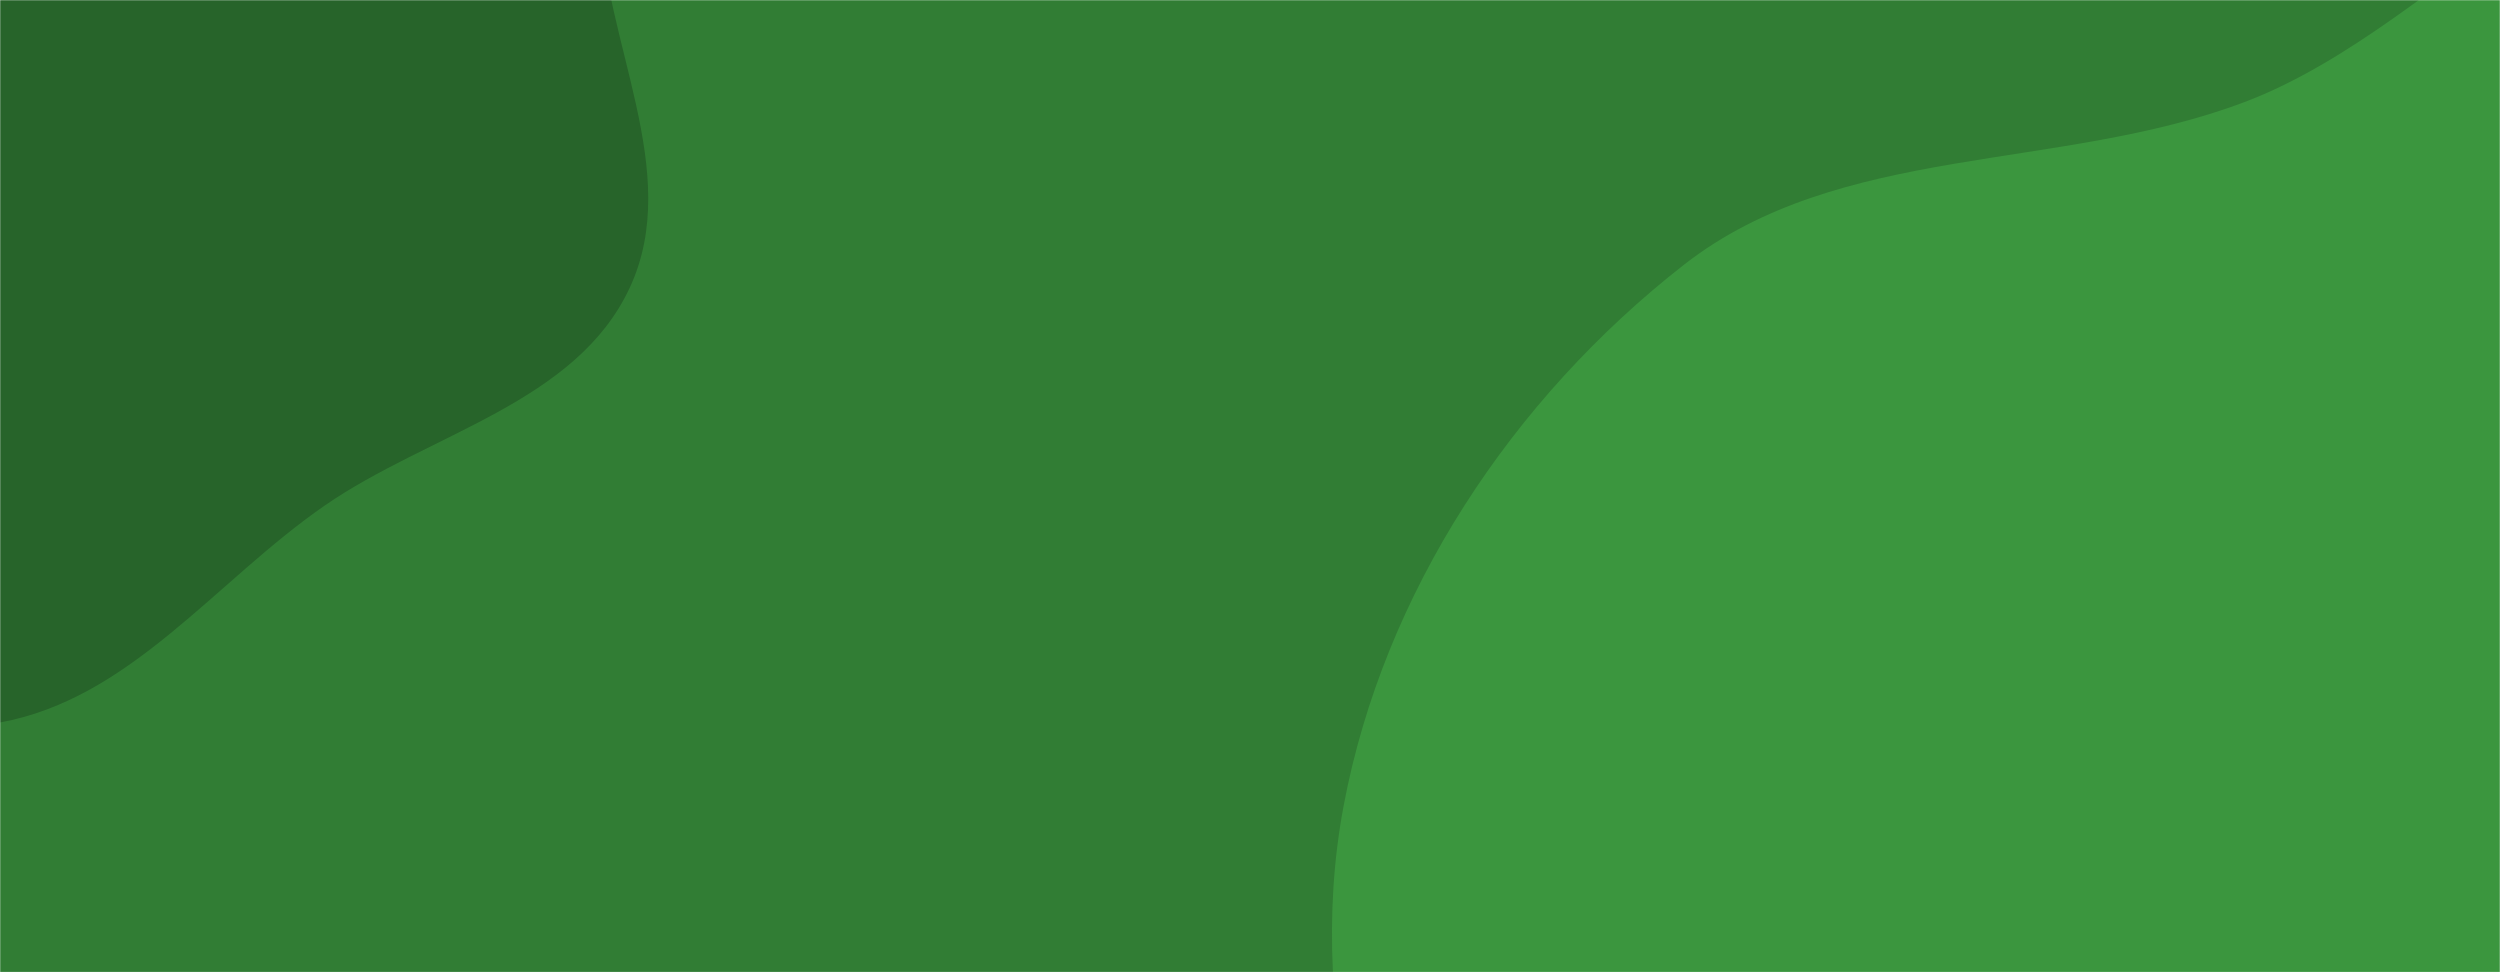 <svg xmlns="http://www.w3.org/2000/svg" version="1.1" xmlns:xlink="http://www.w3.org/1999/xlink" xmlns:svgjs="http://svgjs.dev/svgjs" width="1440" height="560" preserveAspectRatio="none" viewBox="0 0 1440 560"><g mask="url(&quot;#SvgjsMask1009&quot;)" fill="none"><rect width="1440" height="560" x="0" y="0" fill="rgba(49, 125, 52, 1)"></rect><path d="M0,416.154C75.316,402.416,124.109,334.649,187.109,291.148C247.545,249.417,331.805,232.269,362.762,165.668C393.743,99.015,347.305,23.8,345.53,-49.68C343.435,-136.371,390.043,-226.861,351.403,-304.492C310.583,-386.503,225.896,-444.273,137.381,-467.875C49.722,-491.249,-44.764,-470.644,-126.852,-432.017C-202.049,-396.633,-247.218,-324.18,-301.58,-261.32C-355.885,-198.527,-438.607,-146.761,-445.122,-63.999C-451.62,18.547,-370.096,78.01,-334.162,152.607C-299.198,225.191,-300.059,318.577,-236.8,368.468C-172.272,419.36,-80.848,430.901,0,416.154" fill="#27642a"></path><path d="M1440 1069.788C1564.043 1064.924 1696.024 1187.982 1801.128 1121.926 1905.975 1056.031 1875.871 893.643 1909.776 774.54 1937.885 675.797 1997.687 583.538 1983.329 481.881 1968.956 380.122 1884.669 308.696 1831.552 220.718 1765.537 111.377 1755.53-61.256 1633.212-98.021 1511.105-134.723 1412.109 13.735 1292.833 58.795 1185.783 99.236 1060 82.137 969.826 152.592 871.14 229.698 797.054 341.15 773.92 464.232 750.345 589.66 792.807 715.338 841.913 833.137 892.389 954.223 938.215 1102.717 1060.198 1150.983 1183.066 1199.599 1307.964 1074.966 1440 1069.788" fill="#3b963e"></path></g><defs><mask id="SvgjsMask1009"><rect width="1440" height="560" fill="#ffffff"></rect></mask></defs></svg>